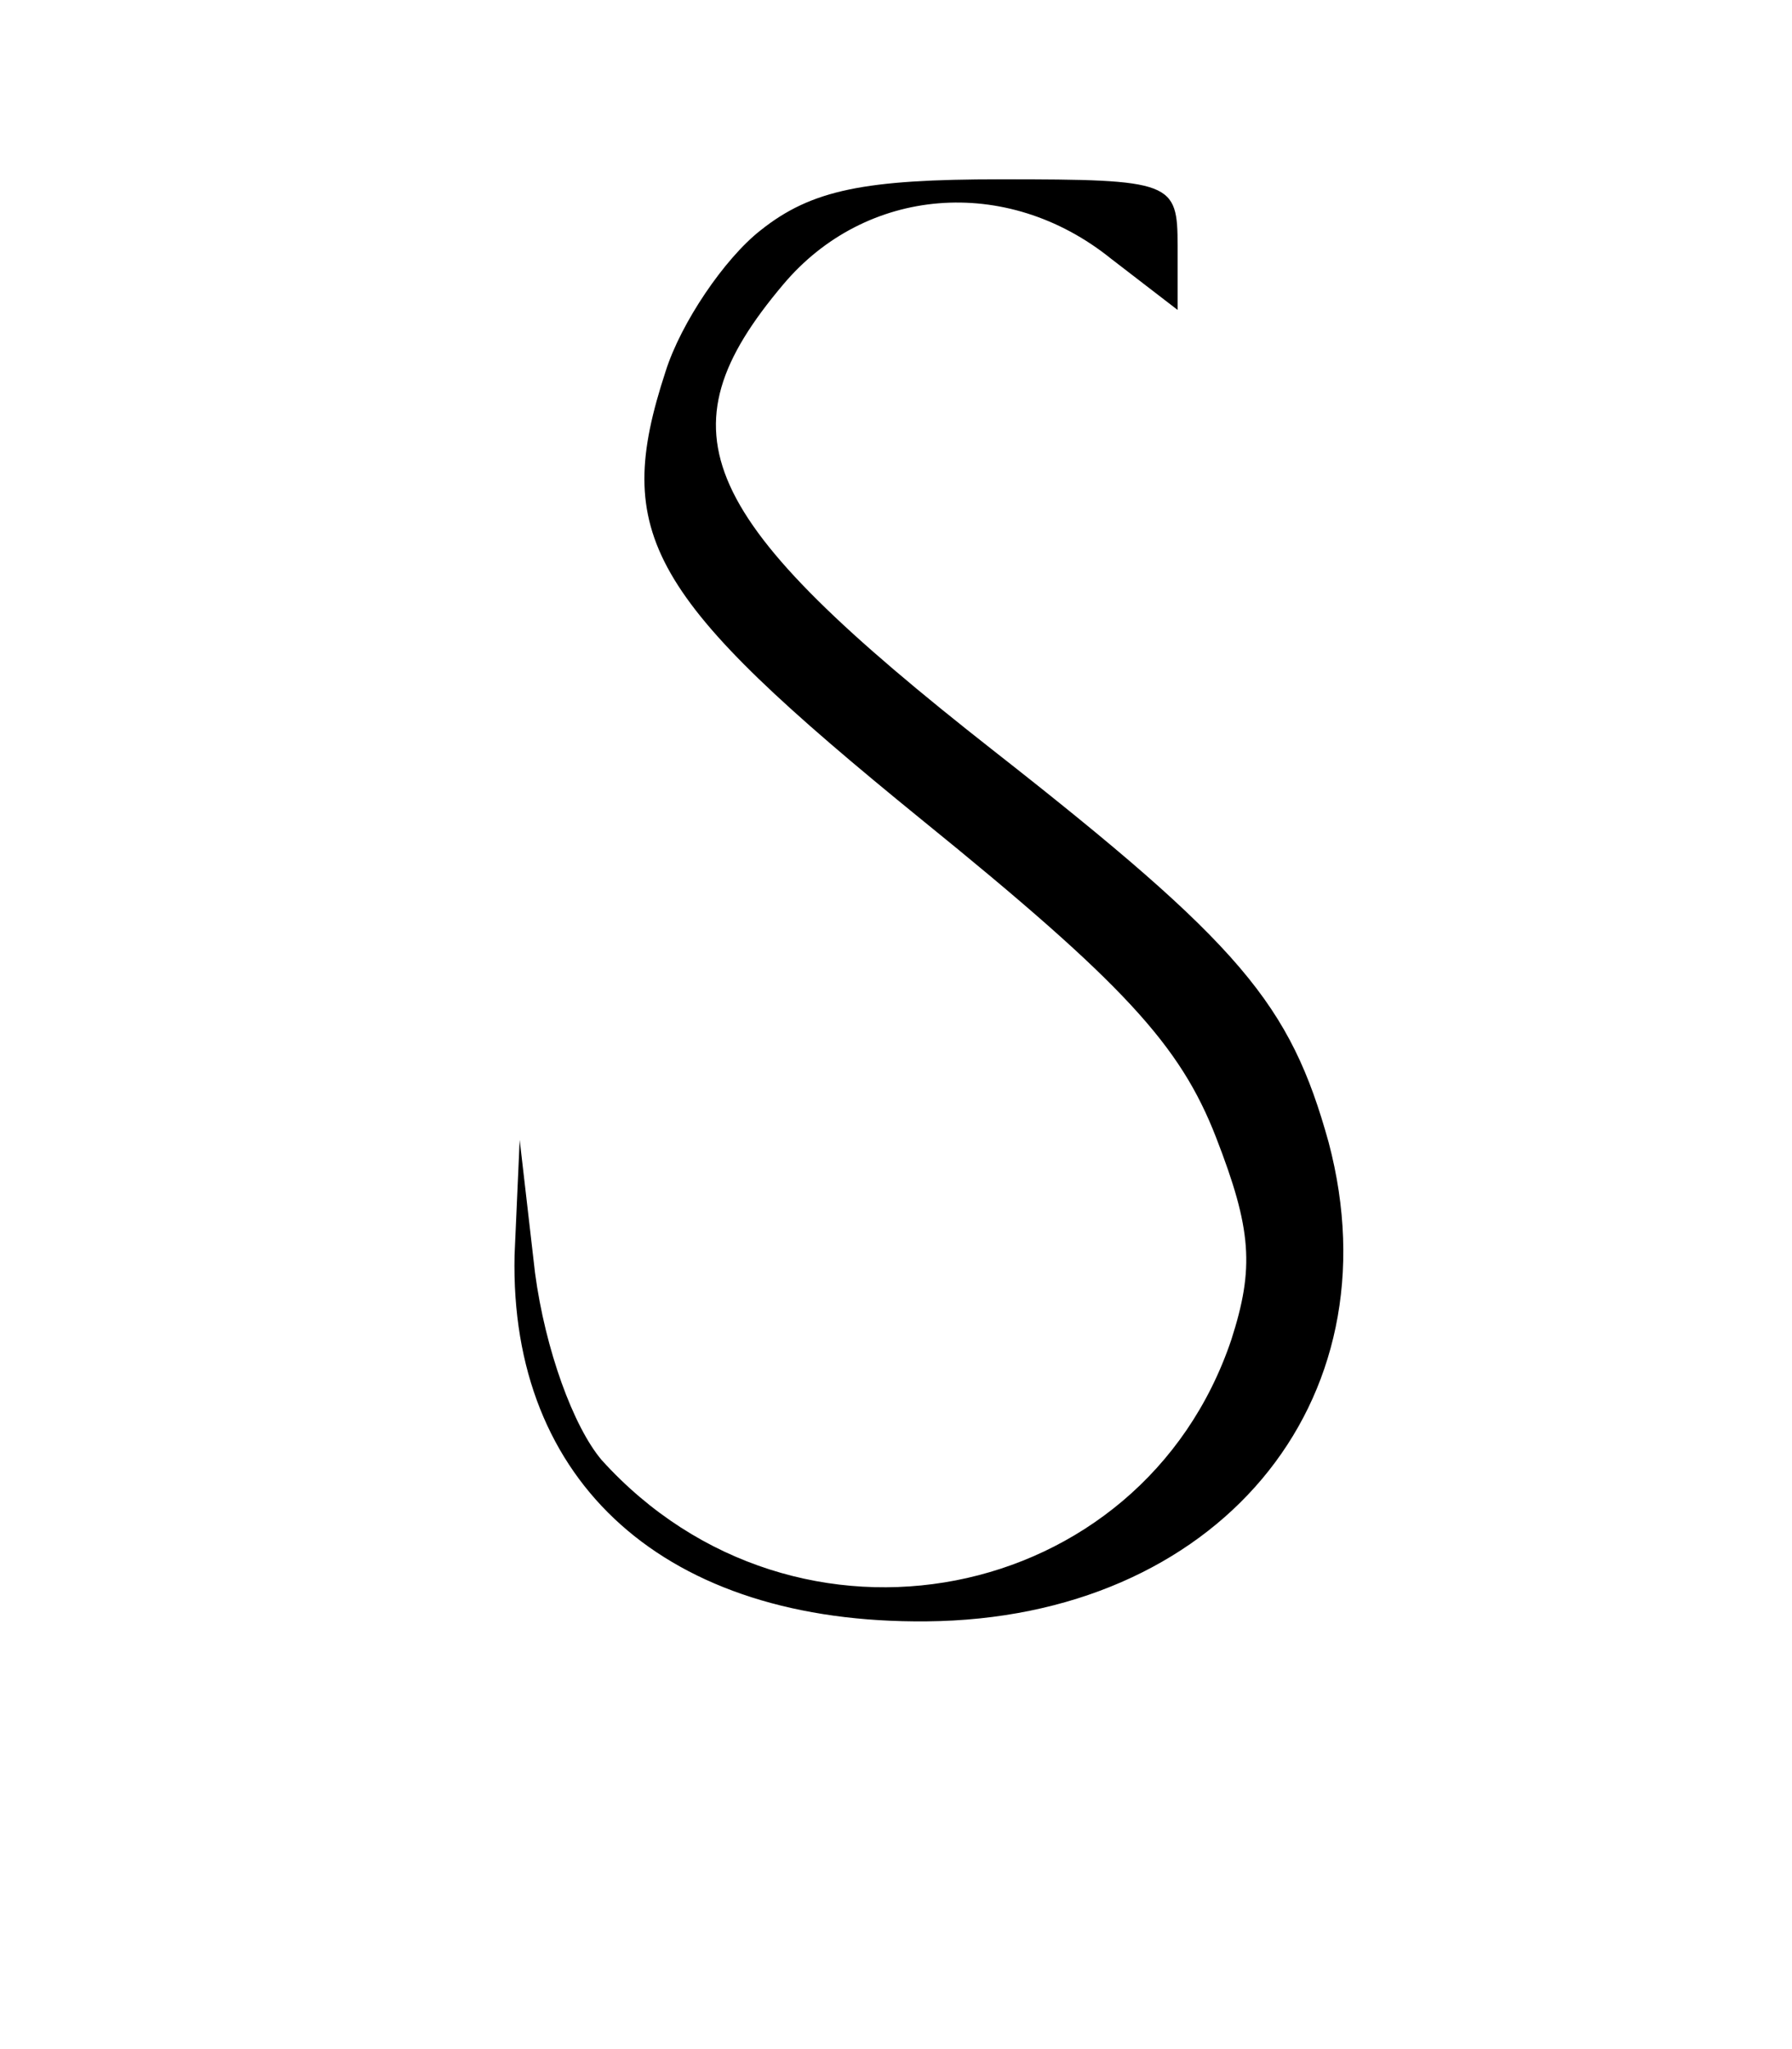 <?xml version="1.0" standalone="no"?>
<!DOCTYPE svg PUBLIC "-//W3C//DTD SVG 20010904//EN"
 "http://www.w3.org/TR/2001/REC-SVG-20010904/DTD/svg10.dtd">
<svg version="1.0" xmlns="http://www.w3.org/2000/svg"
 width="70pt" height="80pt" viewBox="0 0 70 80"
 preserveAspectRatio="xMidYMid meet">

<g transform="translate(0,80) scale(0.1,-0.1)"
fill="#000000" stroke="none">
<path d="M297 710 c-14 -11 -31 -36 -37 -55 -21 -64 -7 -88 100 -175 79 -64
101 -88 115 -124 14 -36 15 -51 6 -79 -35 -104 -170 -131 -246 -47 -11 13 -22
43 -26 73 l-6 52 -2 -45 c-2 -89 59 -144 161 -143 113 1 184 85 157 187 -15
54 -34 77 -131 153 -116 91 -131 124 -82 182 32 38 87 43 128 10 l26 -20 0 25
c0 25 -2 26 -69 26 -53 0 -74 -4 -94 -20z"/>
</g>
</svg>
